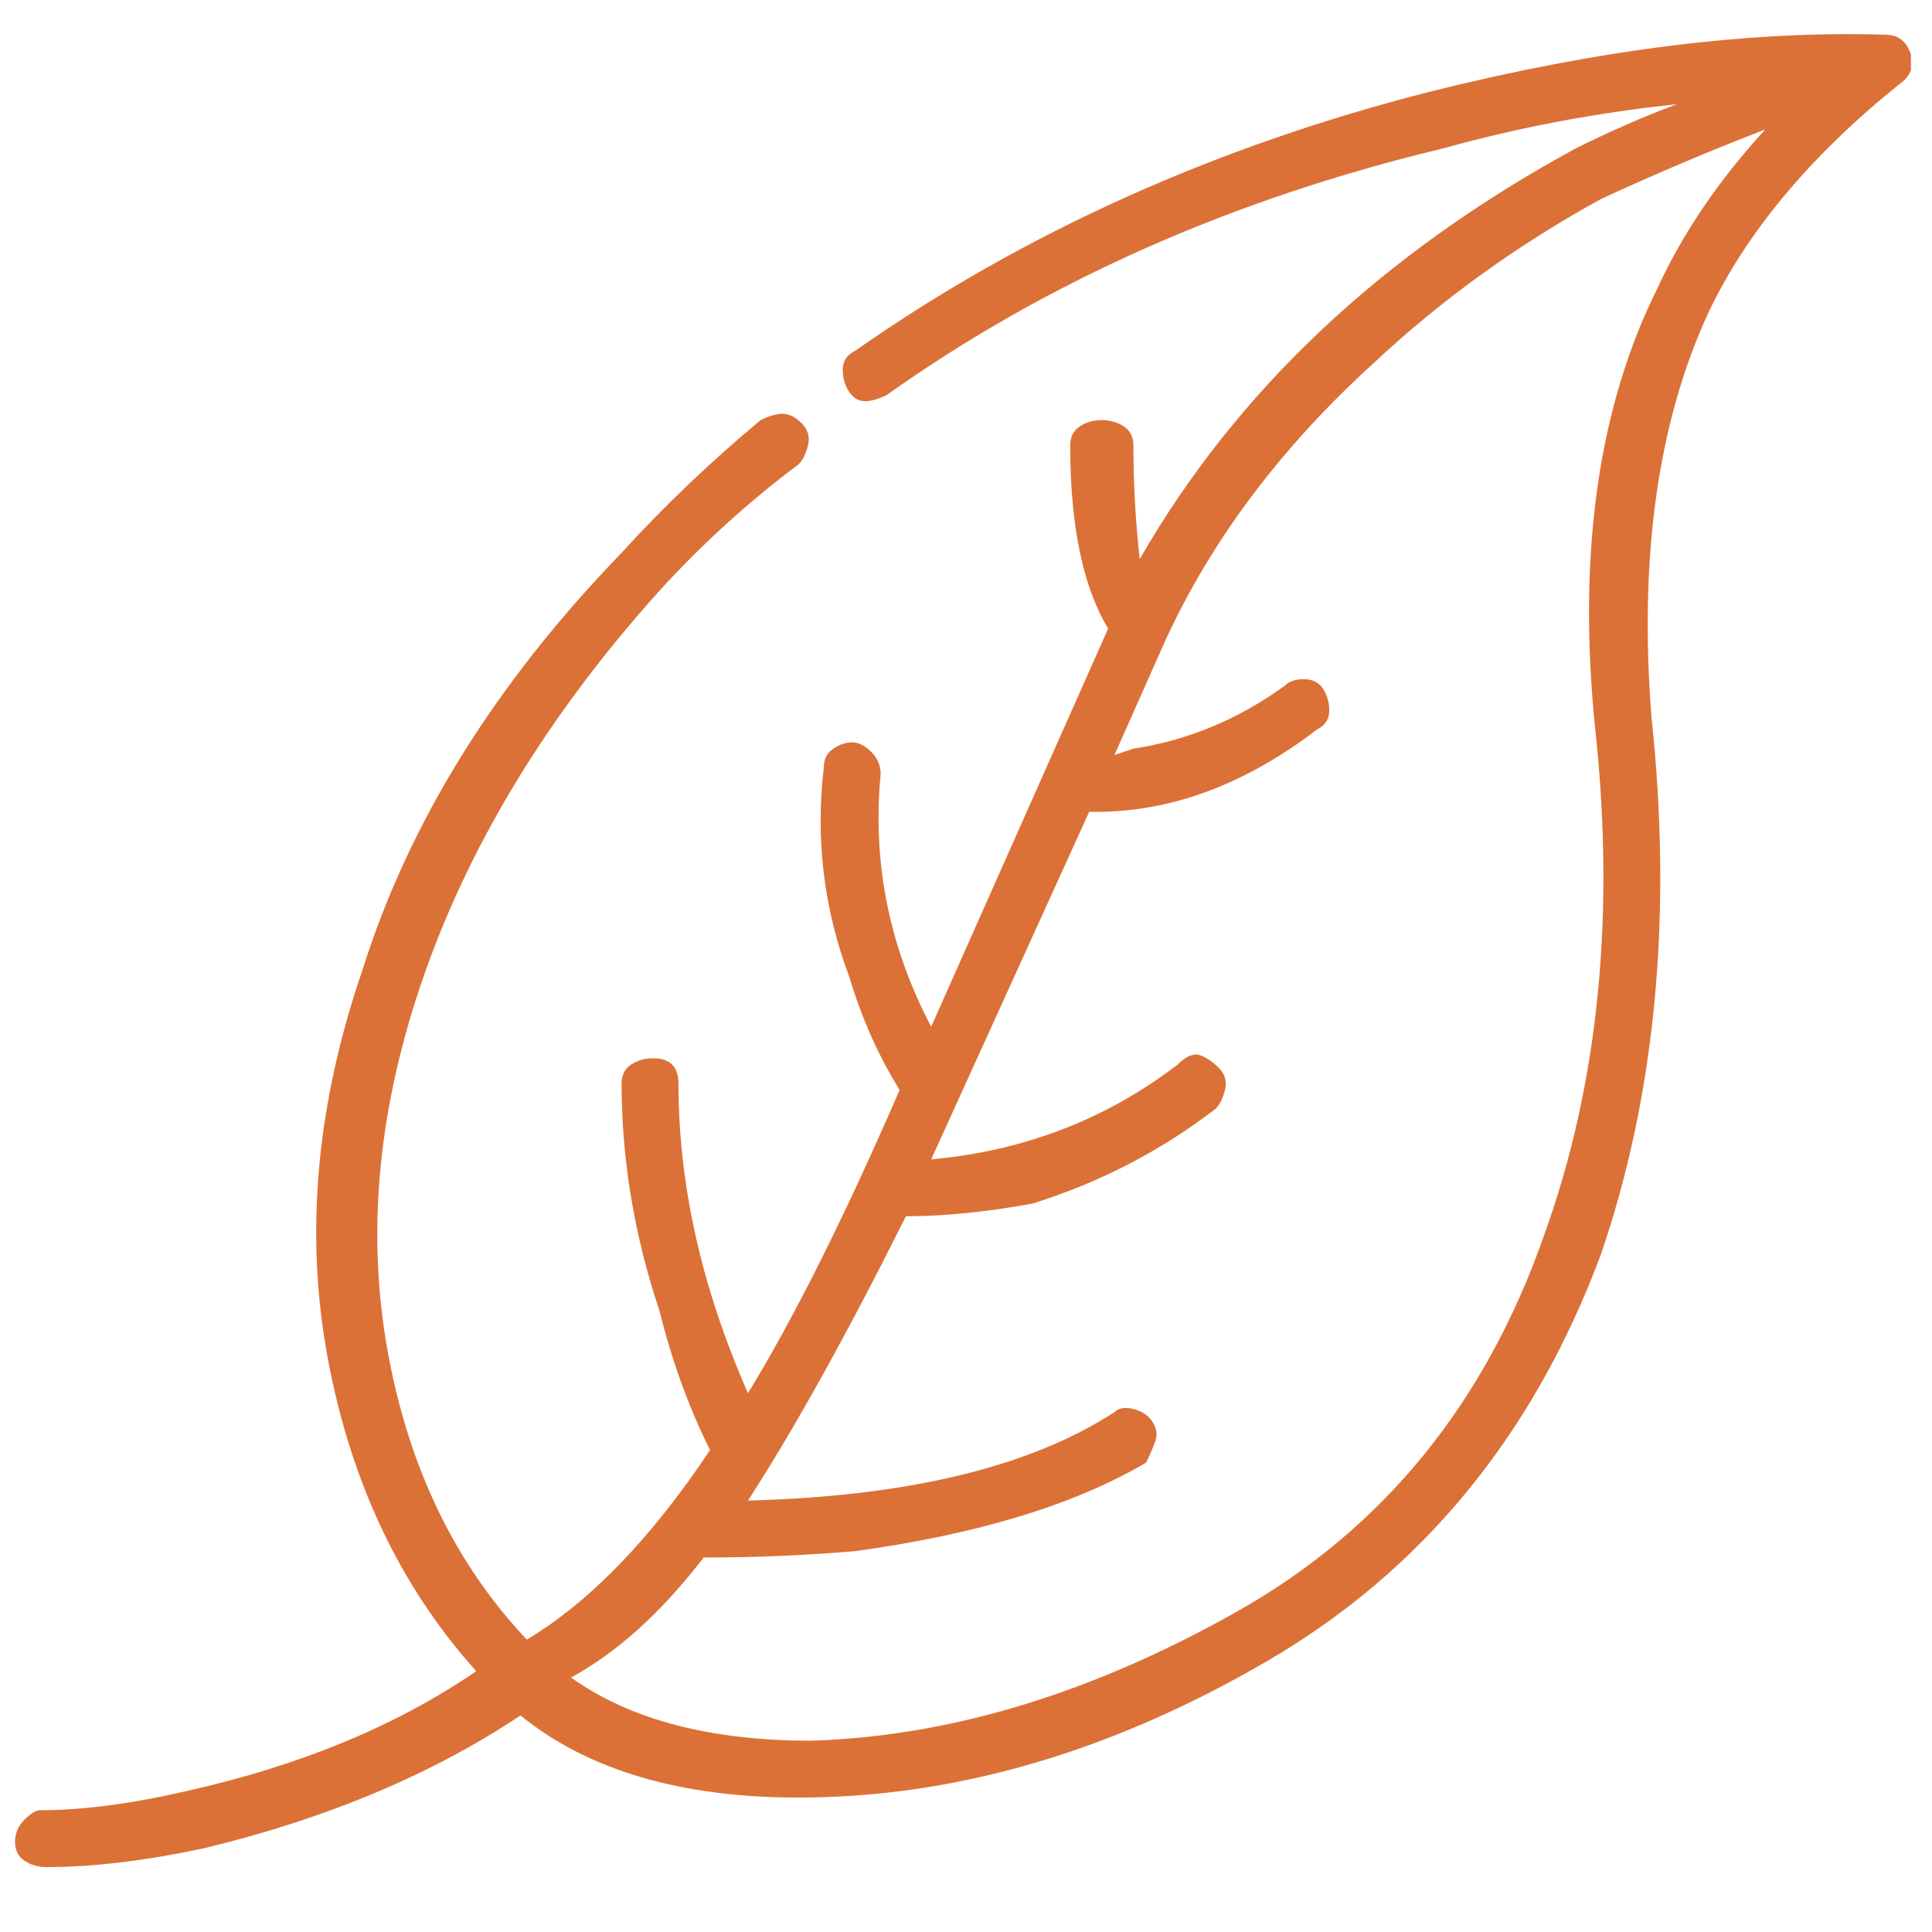 <svg width="53" height="53" viewBox="0 0 53 53" fill="none" xmlns="http://www.w3.org/2000/svg">
<g clip-path="url(#clip0_582_407)">
<path d="M52.412 1.472C52.297 1.125 52.065 0.952 51.719 0.952C48.021 0.837 43.861 1.357 39.239 2.512C33.345 4.014 28.088 6.383 23.465 9.619C23.234 9.734 23.119 9.908 23.119 10.139C23.119 10.37 23.177 10.572 23.292 10.745C23.408 10.919 23.552 11.005 23.725 11.005C23.899 11.005 24.101 10.948 24.332 10.832C28.723 7.712 33.808 5.459 39.585 4.072C41.665 3.494 43.803 3.09 45.999 2.859C45.074 3.205 44.15 3.61 43.225 4.072C37.91 6.961 33.923 10.716 31.265 15.339C31.15 14.299 31.092 13.259 31.092 12.219C31.092 11.988 31.005 11.814 30.832 11.699C30.659 11.583 30.457 11.525 30.225 11.525C29.994 11.525 29.792 11.583 29.619 11.699C29.445 11.814 29.359 11.988 29.359 12.219C29.359 14.414 29.705 16.09 30.399 17.245L25.545 28.165C24.39 25.97 23.928 23.659 24.159 21.232C24.159 21.001 24.072 20.799 23.899 20.625C23.725 20.452 23.552 20.365 23.379 20.365C23.205 20.365 23.032 20.423 22.859 20.539C22.685 20.654 22.599 20.828 22.599 21.059C22.368 23.023 22.599 24.93 23.292 26.779C23.639 27.934 24.101 28.974 24.679 29.899C23.177 33.365 21.79 36.139 20.519 38.219C19.248 35.33 18.612 32.499 18.612 29.725C18.612 29.494 18.554 29.321 18.439 29.205C18.323 29.09 18.15 29.032 17.919 29.032C17.688 29.032 17.485 29.09 17.312 29.205C17.139 29.321 17.052 29.494 17.052 29.725C17.052 31.805 17.399 33.885 18.092 35.965C18.439 37.352 18.901 38.623 19.479 39.779C17.861 42.205 16.185 43.939 14.452 44.979C12.488 42.899 11.217 40.27 10.639 37.092C10.061 33.914 10.35 30.592 11.505 27.125C12.777 23.312 14.972 19.672 18.092 16.205C19.248 14.934 20.519 13.779 21.905 12.739C22.021 12.623 22.108 12.45 22.165 12.219C22.223 11.988 22.165 11.785 21.992 11.612C21.819 11.439 21.645 11.352 21.472 11.352C21.299 11.352 21.097 11.41 20.865 11.525C19.479 12.681 18.208 13.894 17.052 15.165C13.585 18.748 11.217 22.561 9.945 26.605C8.674 30.303 8.357 33.856 8.992 37.265C9.628 40.674 10.985 43.534 13.065 45.845C10.87 47.348 8.212 48.445 5.092 49.139C3.59 49.485 2.261 49.659 1.105 49.659C0.99 49.659 0.845 49.745 0.672 49.919C0.499 50.092 0.412 50.294 0.412 50.525C0.412 50.757 0.499 50.93 0.672 51.045C0.845 51.161 1.048 51.219 1.279 51.219C2.55 51.219 3.994 51.045 5.612 50.699C8.963 49.89 11.852 48.676 14.279 47.059C16.128 48.561 18.67 49.312 21.905 49.312C26.181 49.312 30.457 48.07 34.732 45.585C39.008 43.101 42.07 39.374 43.919 34.405C45.421 30.014 45.883 25.103 45.305 19.672C44.959 15.281 45.479 11.583 46.865 8.579C47.905 6.383 49.639 4.303 52.065 2.339C52.412 2.108 52.528 1.819 52.412 1.472ZM45.479 7.885C43.861 11.121 43.283 15.108 43.745 19.845C44.323 25.045 43.861 29.725 42.359 33.885C40.741 38.508 37.939 41.945 33.952 44.199C29.965 46.452 26.065 47.636 22.252 47.752C19.479 47.752 17.283 47.174 15.665 46.019C16.937 45.325 18.15 44.228 19.305 42.725H19.479C20.75 42.725 22.079 42.668 23.465 42.552C26.817 42.09 29.474 41.281 31.439 40.125C31.554 39.894 31.641 39.692 31.699 39.519C31.757 39.345 31.728 39.172 31.612 38.999C31.497 38.825 31.323 38.71 31.092 38.652C30.861 38.594 30.688 38.623 30.572 38.739C28.261 40.241 24.91 41.05 20.519 41.165C21.79 39.201 23.234 36.601 24.852 33.365C25.892 33.365 27.048 33.25 28.319 33.019C30.168 32.441 31.843 31.574 33.345 30.419C33.461 30.303 33.548 30.13 33.605 29.899C33.663 29.668 33.605 29.465 33.432 29.292C33.259 29.119 33.085 29.003 32.912 28.945C32.739 28.888 32.537 28.974 32.305 29.205C30.341 30.708 28.088 31.574 25.545 31.805L29.879 22.272H30.052C32.132 22.272 34.154 21.521 36.119 20.019C36.35 19.903 36.465 19.73 36.465 19.499C36.465 19.268 36.408 19.065 36.292 18.892C36.177 18.719 36.003 18.632 35.772 18.632C35.541 18.632 35.368 18.69 35.252 18.805C33.981 19.73 32.594 20.308 31.092 20.539L30.572 20.712L31.959 17.592C33.23 14.819 35.137 12.277 37.679 9.965C39.528 8.232 41.608 6.73 43.919 5.459C45.421 4.765 46.923 4.13 48.425 3.552C47.154 4.939 46.172 6.383 45.479 7.885Z" fill="#DB7137"/>
</g>
<defs>
<clipPath id="clip0_582_407">
<rect width="52.02" height="52" fill="white" transform="matrix(1 0 0 -1 0.402 52.085)"/>
</clipPath>
</defs>
</svg>
